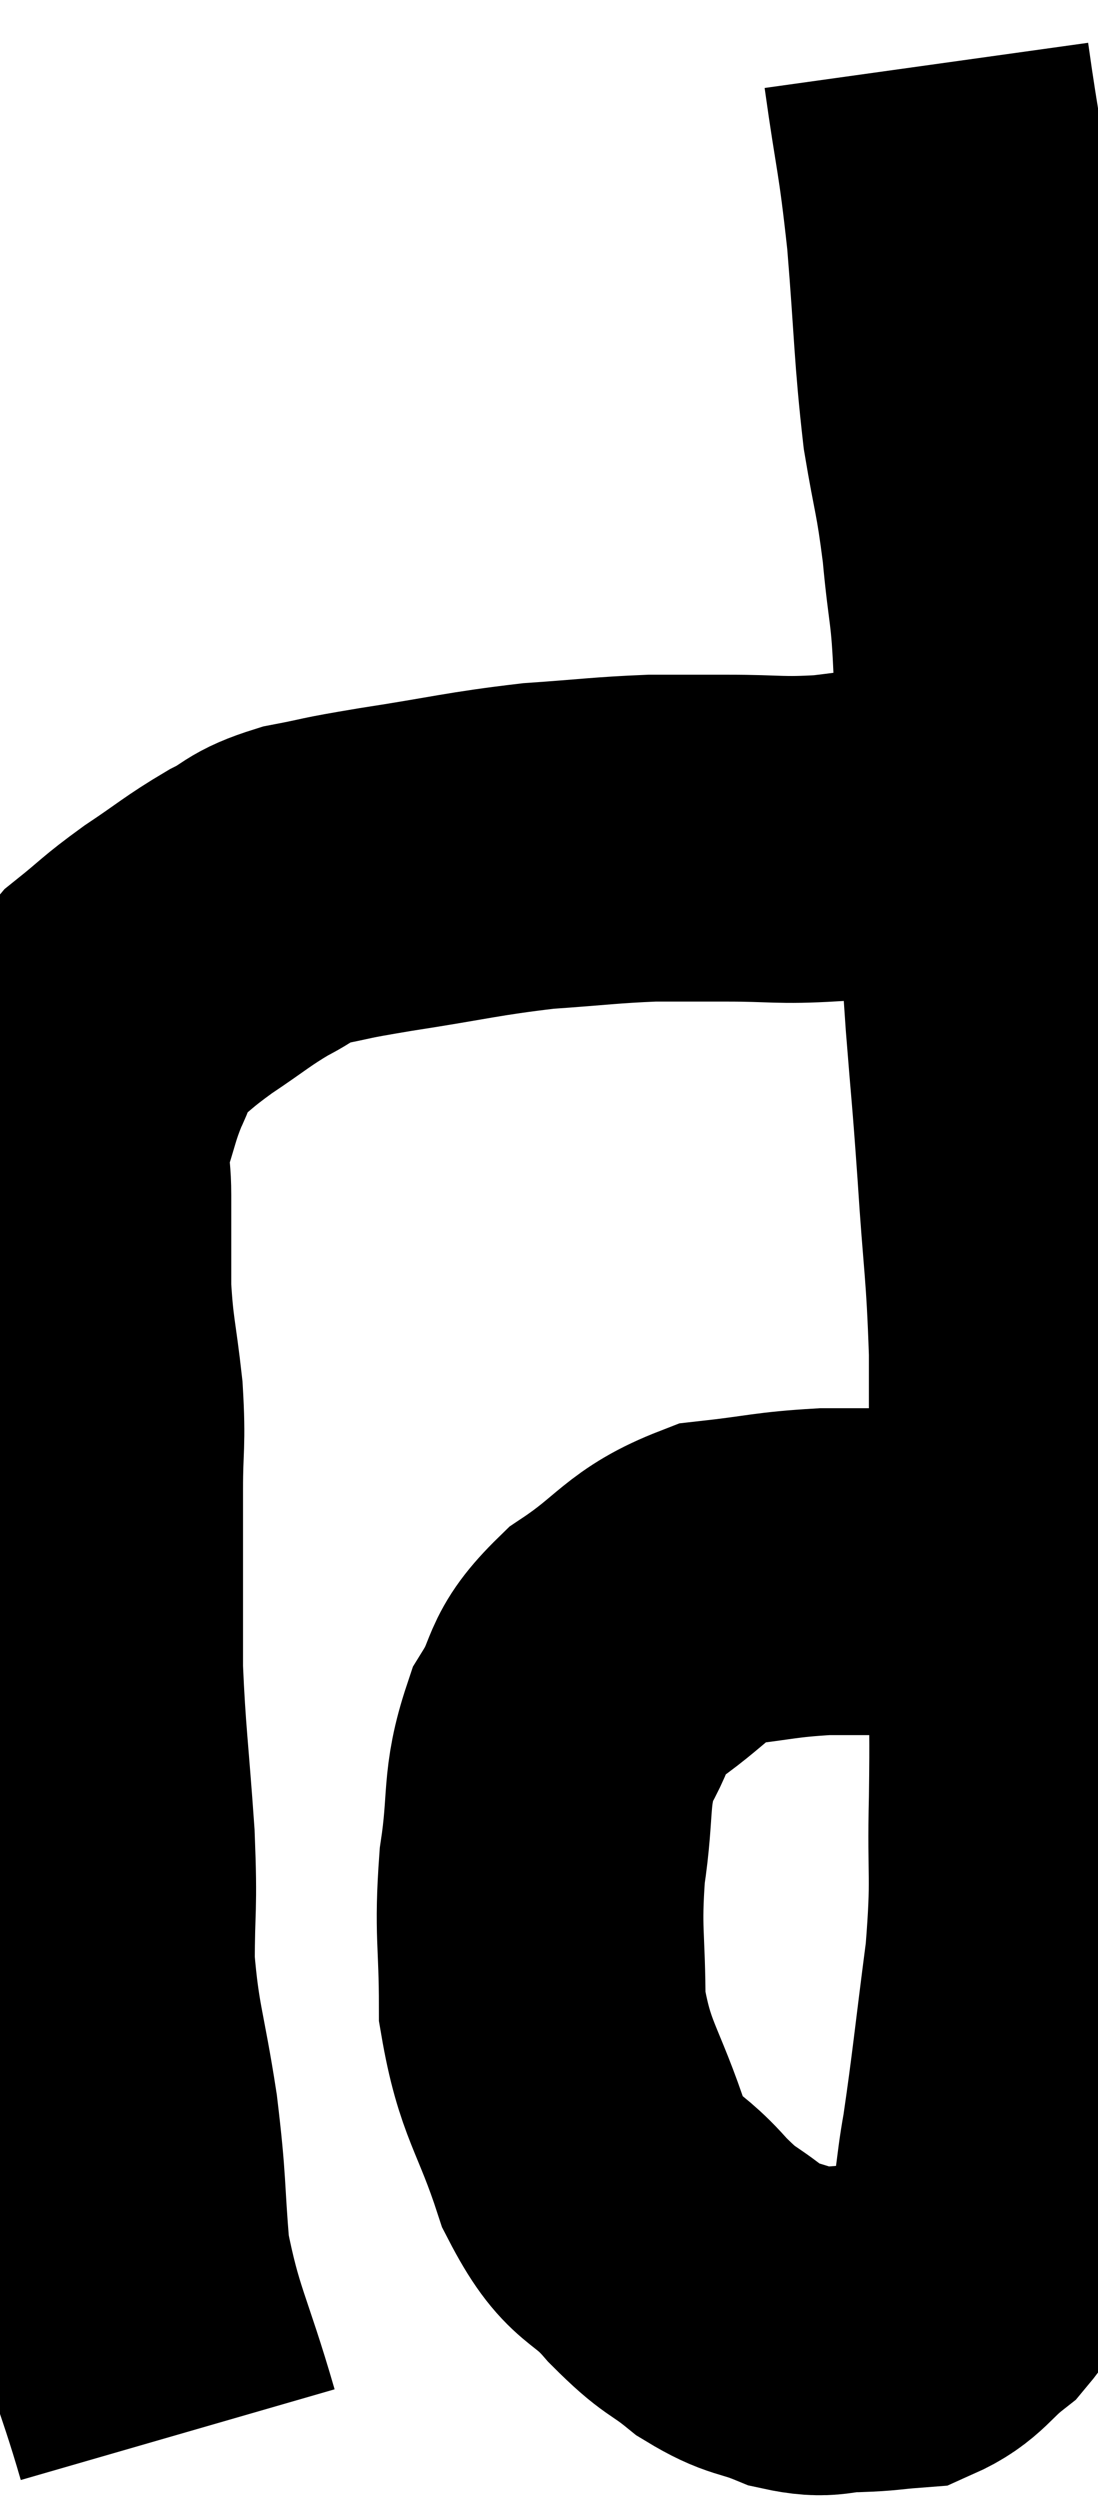 <svg xmlns="http://www.w3.org/2000/svg" viewBox="12.1 8 16.807 38.24" width="16.807" height="38.24"><path d="M 14.82 45.24 C 14.43 43.89, 14.28 43.755, 14.04 42.54 C 13.95 41.46, 13.995 41.505, 13.86 40.38 C 13.68 39.21, 13.59 39.105, 13.5 38.04 C 13.5 37.08, 13.545 37.245, 13.5 36.12 C 13.41 34.83, 13.365 34.59, 13.32 33.54 C 13.32 32.73, 13.32 32.61, 13.32 31.92 C 13.32 31.35, 13.32 31.425, 13.32 30.78 C 13.32 30.06, 13.365 30.105, 13.32 29.34 C 13.23 28.53, 13.185 28.485, 13.14 27.72 C 13.14 27, 13.14 26.88, 13.14 26.28 C 13.14 25.8, 13.05 25.83, 13.14 25.32 C 13.32 24.78, 13.305 24.72, 13.5 24.24 C 13.71 23.82, 13.59 23.79, 13.92 23.4 C 14.37 23.04, 14.325 23.04, 14.82 22.68 C 15.36 22.32, 15.42 22.245, 15.9 21.96 C 16.32 21.75, 16.215 21.705, 16.74 21.54 C 17.37 21.42, 17.1 21.45, 18 21.3 C 19.17 21.12, 19.32 21.06, 20.34 20.94 C 21.21 20.88, 21.36 20.85, 22.08 20.82 C 22.65 20.82, 22.545 20.82, 23.22 20.82 C 24 20.82, 24.015 20.865, 24.78 20.82 C 25.53 20.73, 25.755 20.685, 26.28 20.64 C 26.58 20.64, 26.58 20.64, 26.88 20.64 C 27.18 20.64, 27.285 20.64, 27.48 20.64 C 27.57 20.64, 27.585 20.64, 27.66 20.64 L 27.78 20.64" fill="none" stroke="black" stroke-width="5"></path><path d="M 26.28 9 C 26.46 10.29, 26.49 10.2, 26.64 11.58 C 26.76 13.05, 26.745 13.335, 26.88 14.52 C 27.03 15.42, 27.06 15.375, 27.18 16.32 C 27.27 17.31, 27.315 17.19, 27.36 18.3 C 27.36 19.53, 27.315 19.44, 27.36 20.76 C 27.45 22.17, 27.45 22.305, 27.54 23.58 C 27.63 24.72, 27.63 24.585, 27.72 25.86 C 27.81 27.27, 27.855 27.33, 27.9 28.68 C 27.9 29.97, 27.9 30.03, 27.9 31.26 C 27.9 32.43, 27.9 32.535, 27.9 33.6 C 27.9 34.56, 27.915 34.425, 27.9 35.52 C 27.87 36.75, 27.945 36.675, 27.84 37.98 C 27.66 39.36, 27.63 39.72, 27.48 40.74 C 27.36 41.4, 27.405 41.52, 27.24 42.06 C 27.03 42.48, 27.135 42.525, 26.82 42.9 C 26.4 43.23, 26.385 43.38, 25.98 43.56 C 25.59 43.59, 25.62 43.605, 25.2 43.62 C 24.75 43.62, 24.78 43.725, 24.3 43.62 C 23.79 43.41, 23.775 43.5, 23.28 43.2 C 22.8 42.81, 22.845 42.945, 22.32 42.42 C 21.75 41.76, 21.66 42.03, 21.18 41.1 C 20.79 39.9, 20.595 39.84, 20.4 38.7 C 20.4 37.62, 20.325 37.575, 20.4 36.54 C 20.55 35.55, 20.43 35.37, 20.7 34.56 C 21.09 33.93, 20.88 33.885, 21.48 33.3 C 22.29 32.76, 22.29 32.535, 23.1 32.22 C 23.91 32.13, 23.955 32.085, 24.72 32.04 C 25.44 32.04, 25.635 32.04, 26.16 32.04 C 26.49 32.04, 26.535 32.01, 26.82 32.04 C 27.06 32.1, 27.135 32.1, 27.3 32.16 C 27.39 32.22, 27.33 32.205, 27.48 32.28 C 27.69 32.37, 27.795 32.415, 27.9 32.46 C 27.9 32.46, 27.9 32.46, 27.9 32.46 L 27.9 32.46" fill="none" stroke="black" stroke-width="5"></path></svg>